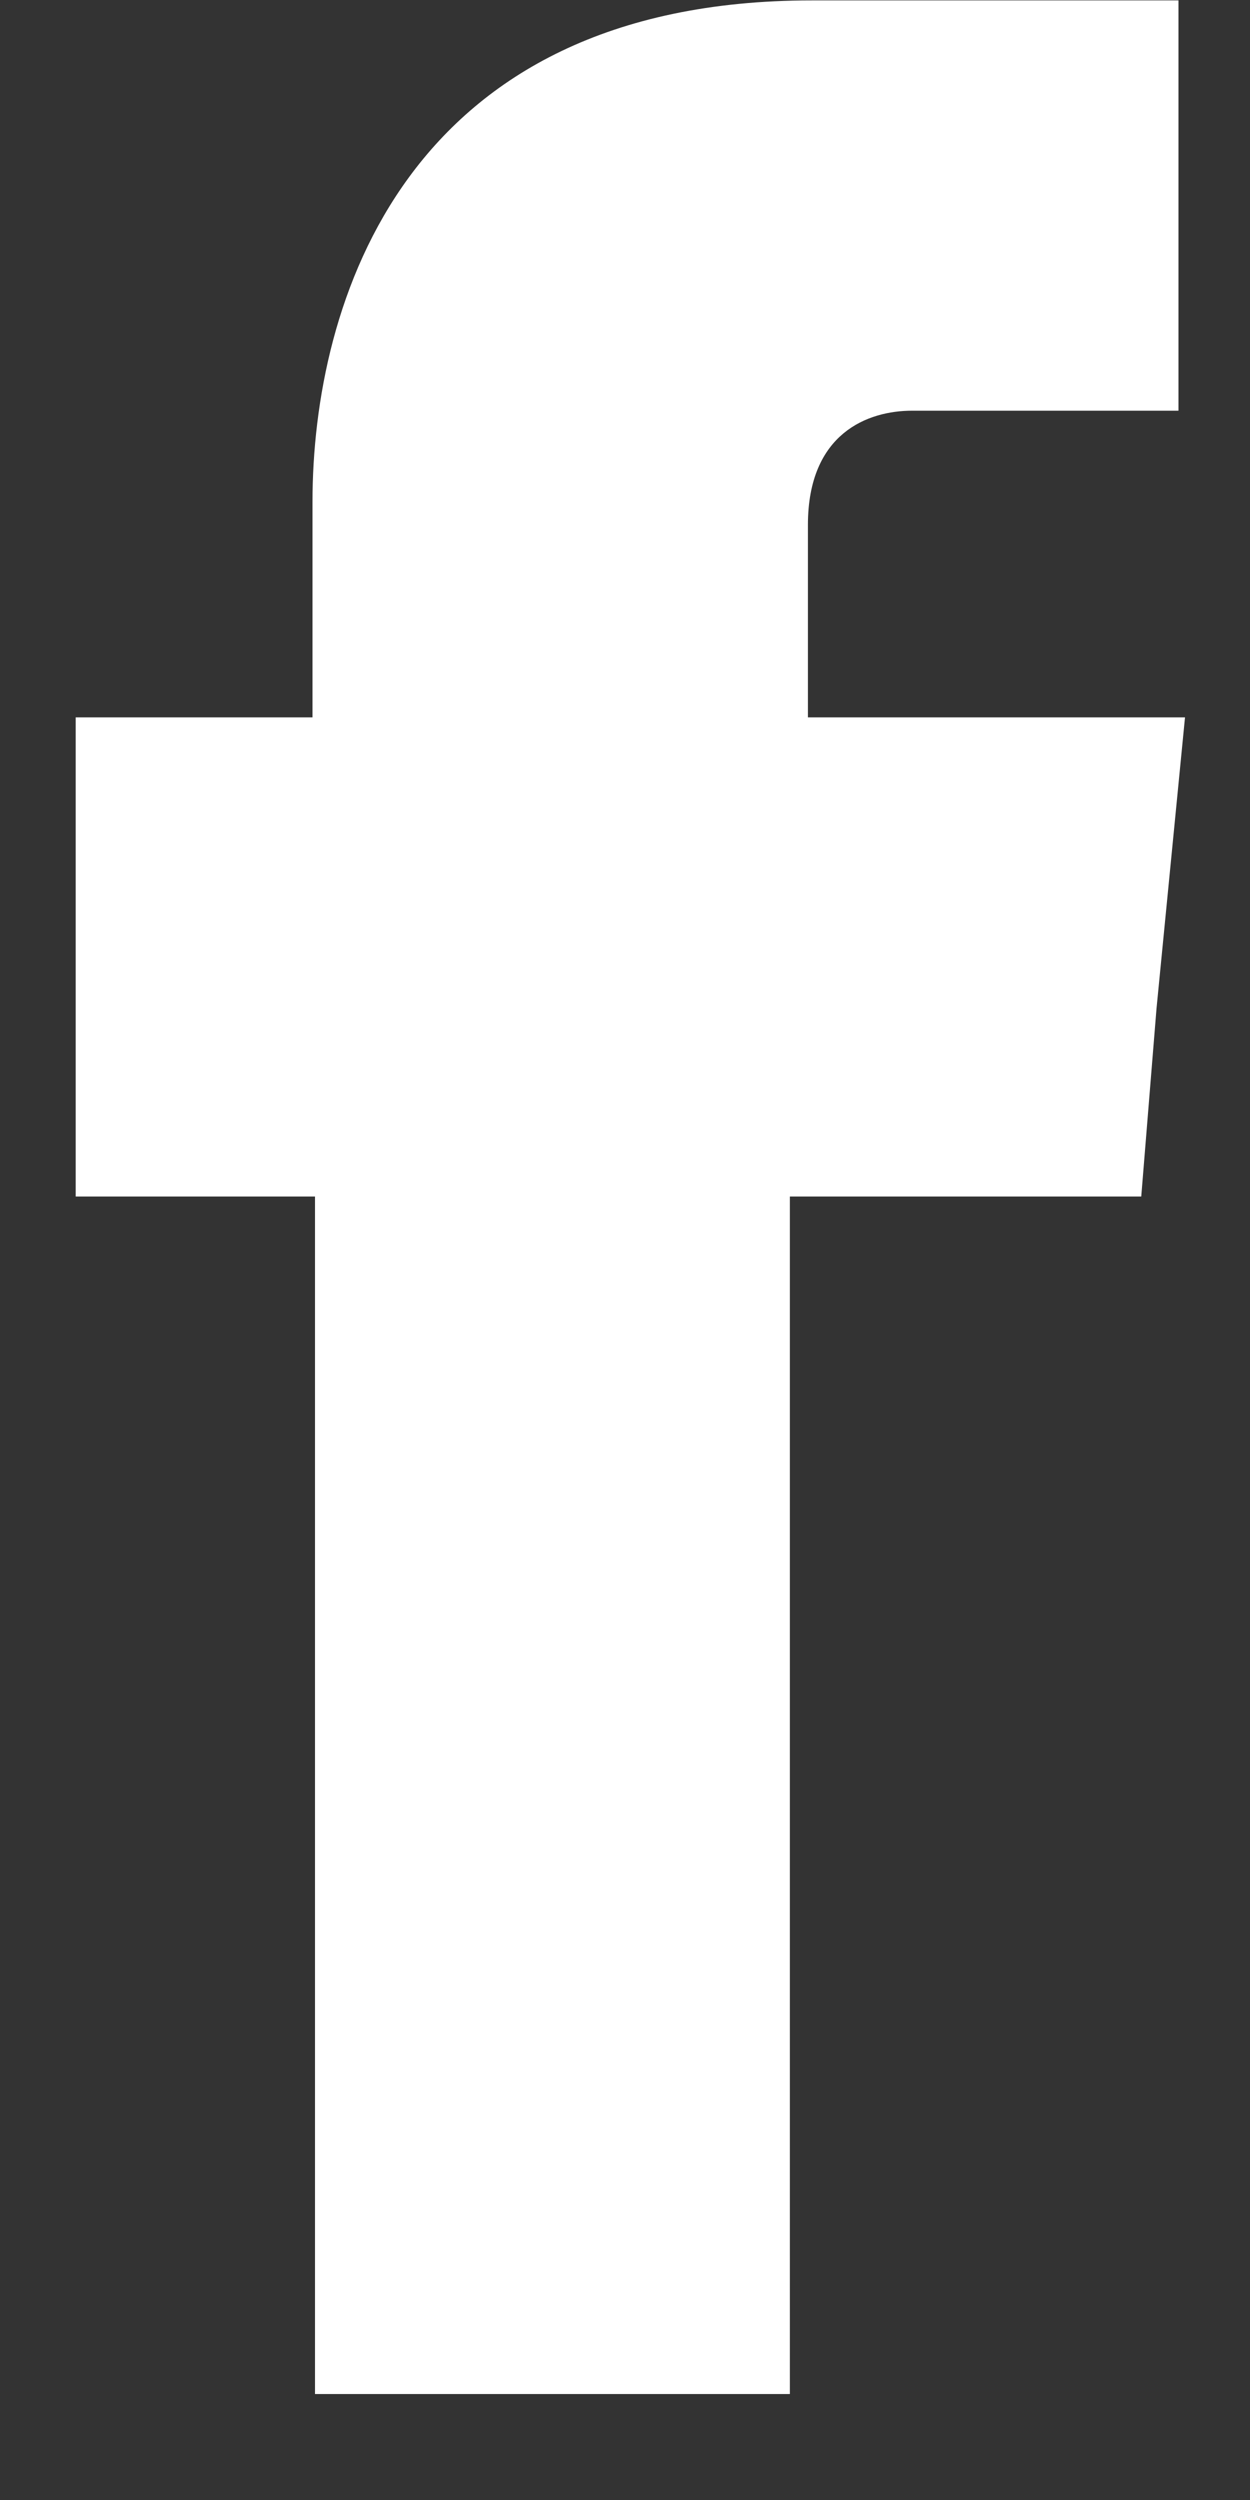 <svg xmlns="http://www.w3.org/2000/svg" width="9" height="18" viewBox="0 0 9 18"><rect x="0" y="0" width="9" height="18" fill="#333333" stroke="none"/><g><g><path fill="#ffffff" d="M5.817 5.165V3.78c0-.664.435-.823.75-.823h1.918V.003h-2.64c-2.938 0-3.595 2.188-3.595 3.61v1.552H.545v3.45h1.723v8.622h3.419V8.615h2.53l.11-1.355.205-2.095z"/></g></g></svg>
